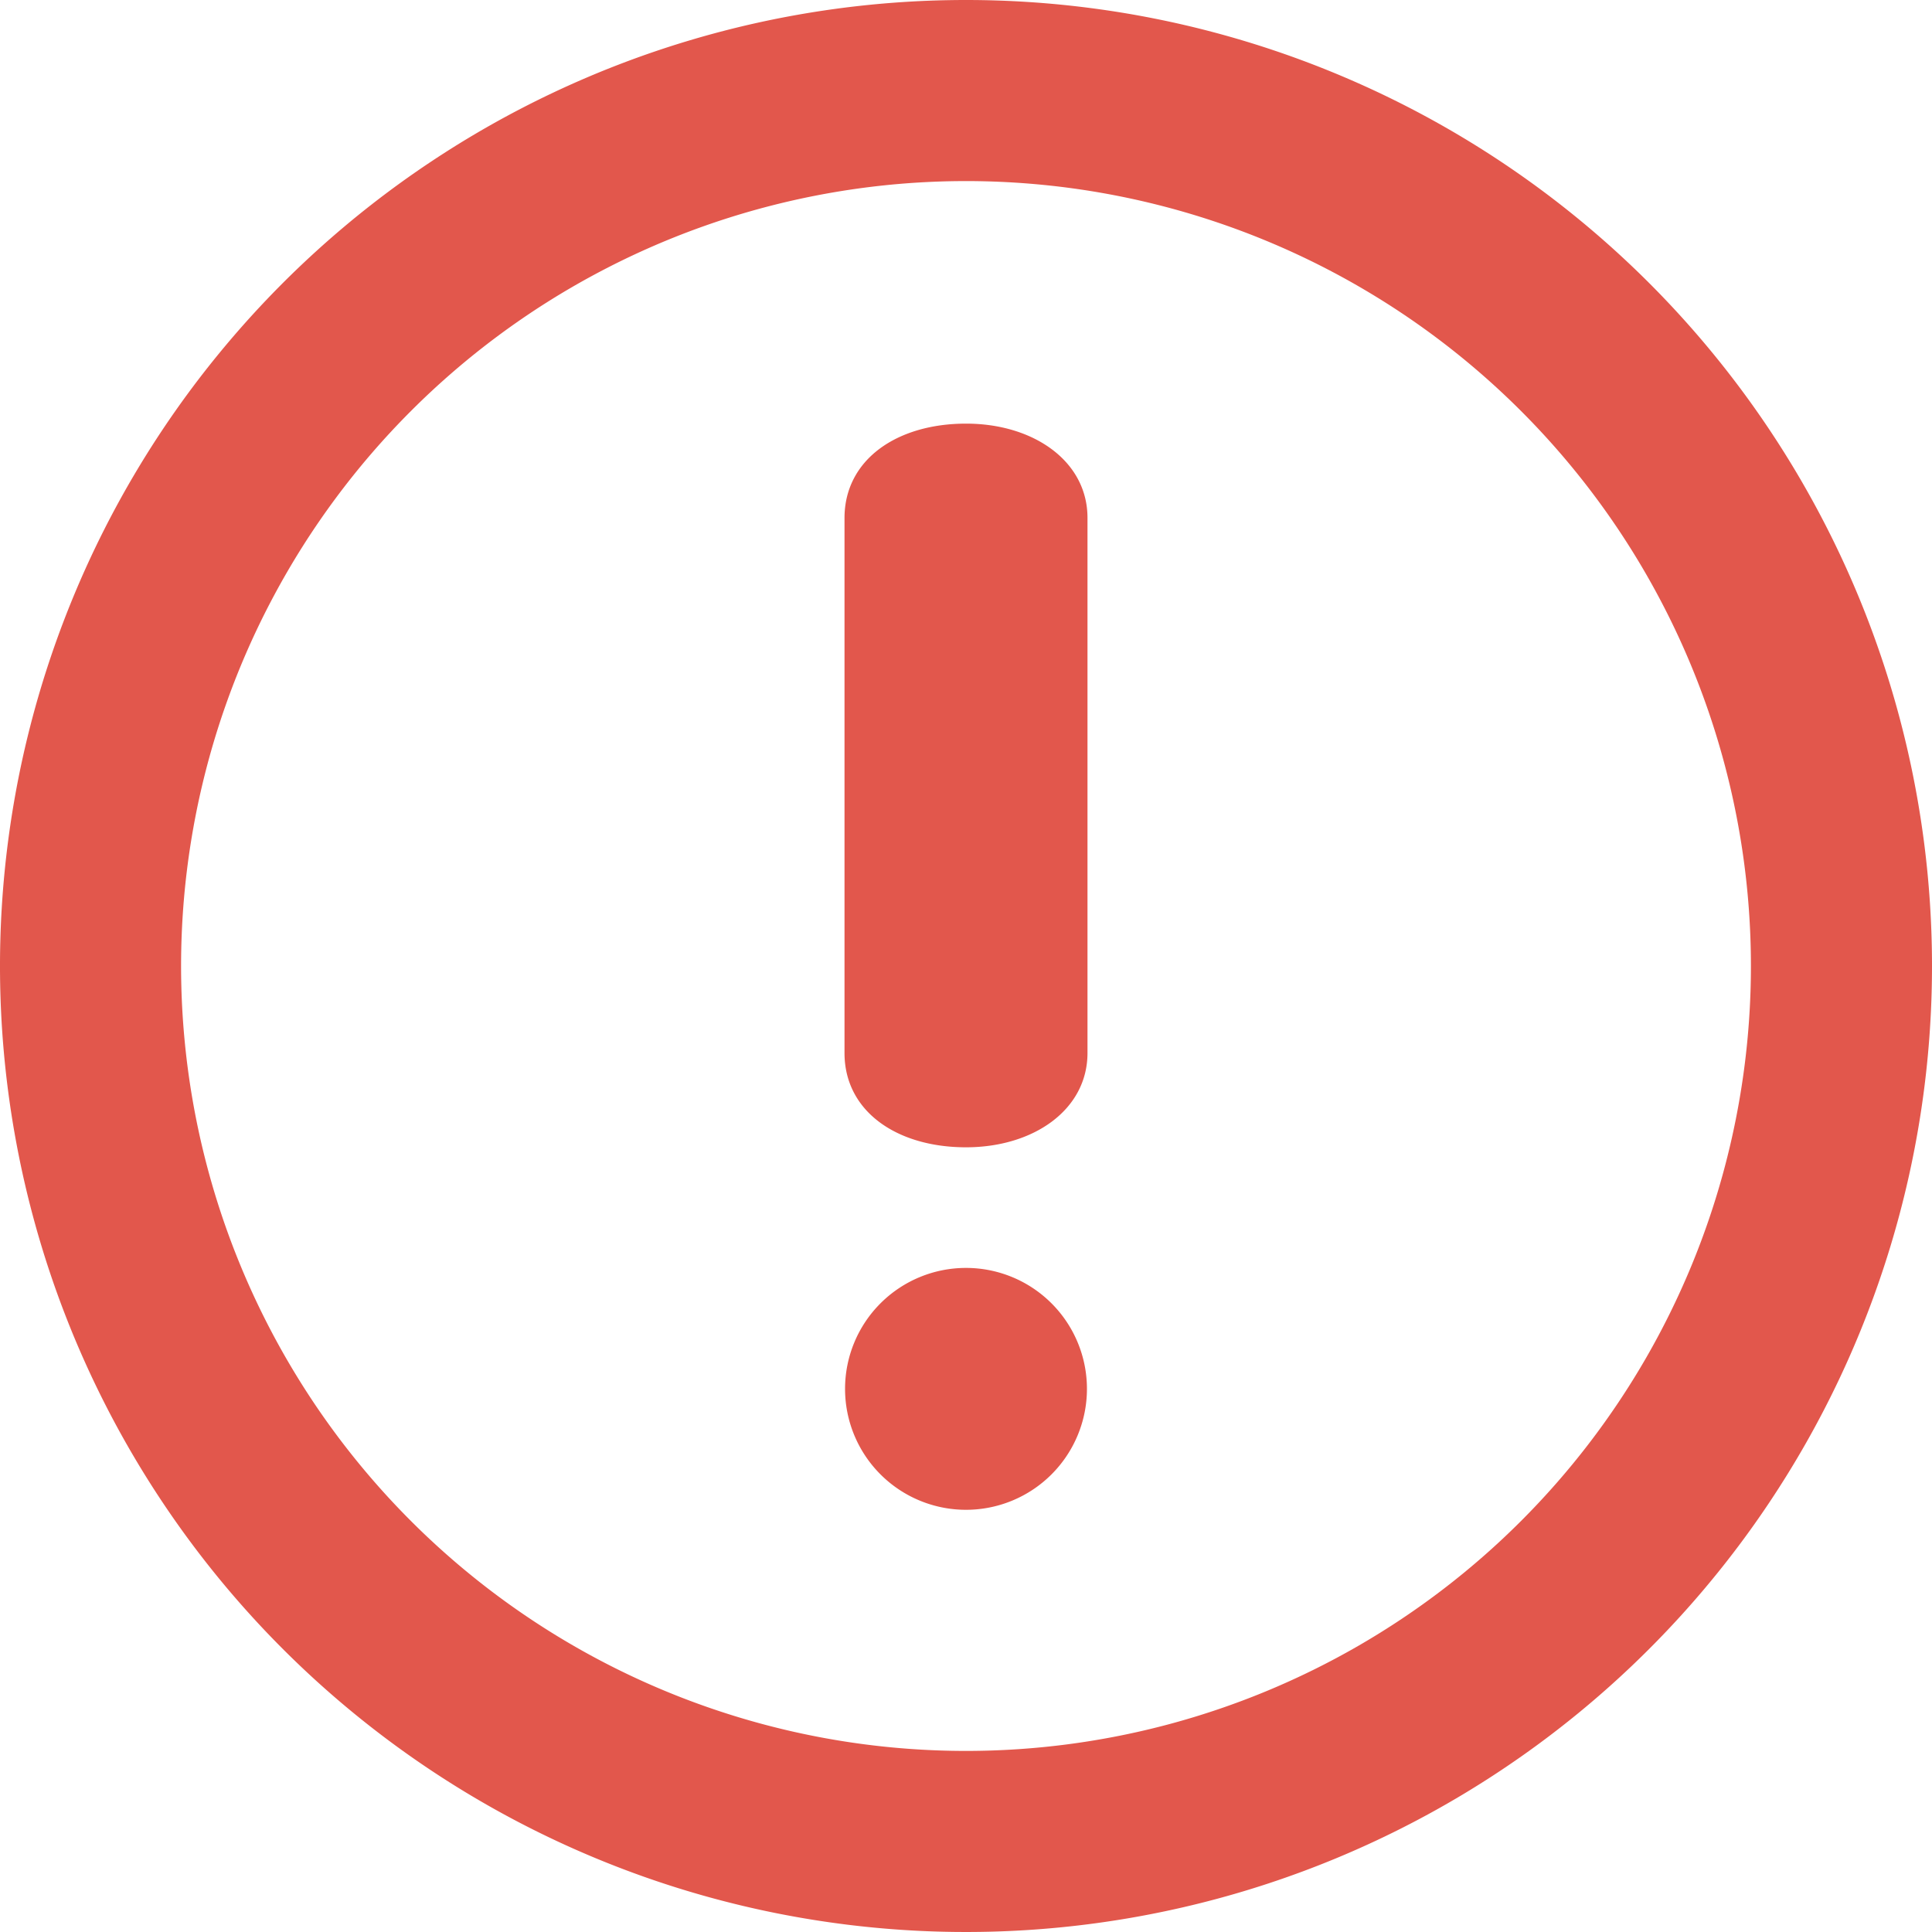 <svg id="exclamation-mark" xmlns="http://www.w3.org/2000/svg" width="17.572" height="17.572" viewBox="0 0 17.572 17.572">
  <path id="Path_3317" data-name="Path 3317" d="M8.786,0a8.786,8.786,0,1,0,8.786,8.786A8.786,8.786,0,0,0,8.786,0Zm0,15.925a7.139,7.139,0,1,1,7.139-7.139A7.139,7.139,0,0,1,8.786,15.925Zm0-12.072c-.629,0-1.105.328-1.105.859V9.577c0,.531.476.858,1.105.858.614,0,1.105-.341,1.105-.858V4.712C9.892,4.194,9.4,3.853,8.787,3.853Zm0,7.679a1.1,1.1,0,1,0,1.1,1.1A1.1,1.1,0,0,0,8.787,11.532Z" fill="#e2574c"/>
</svg>
